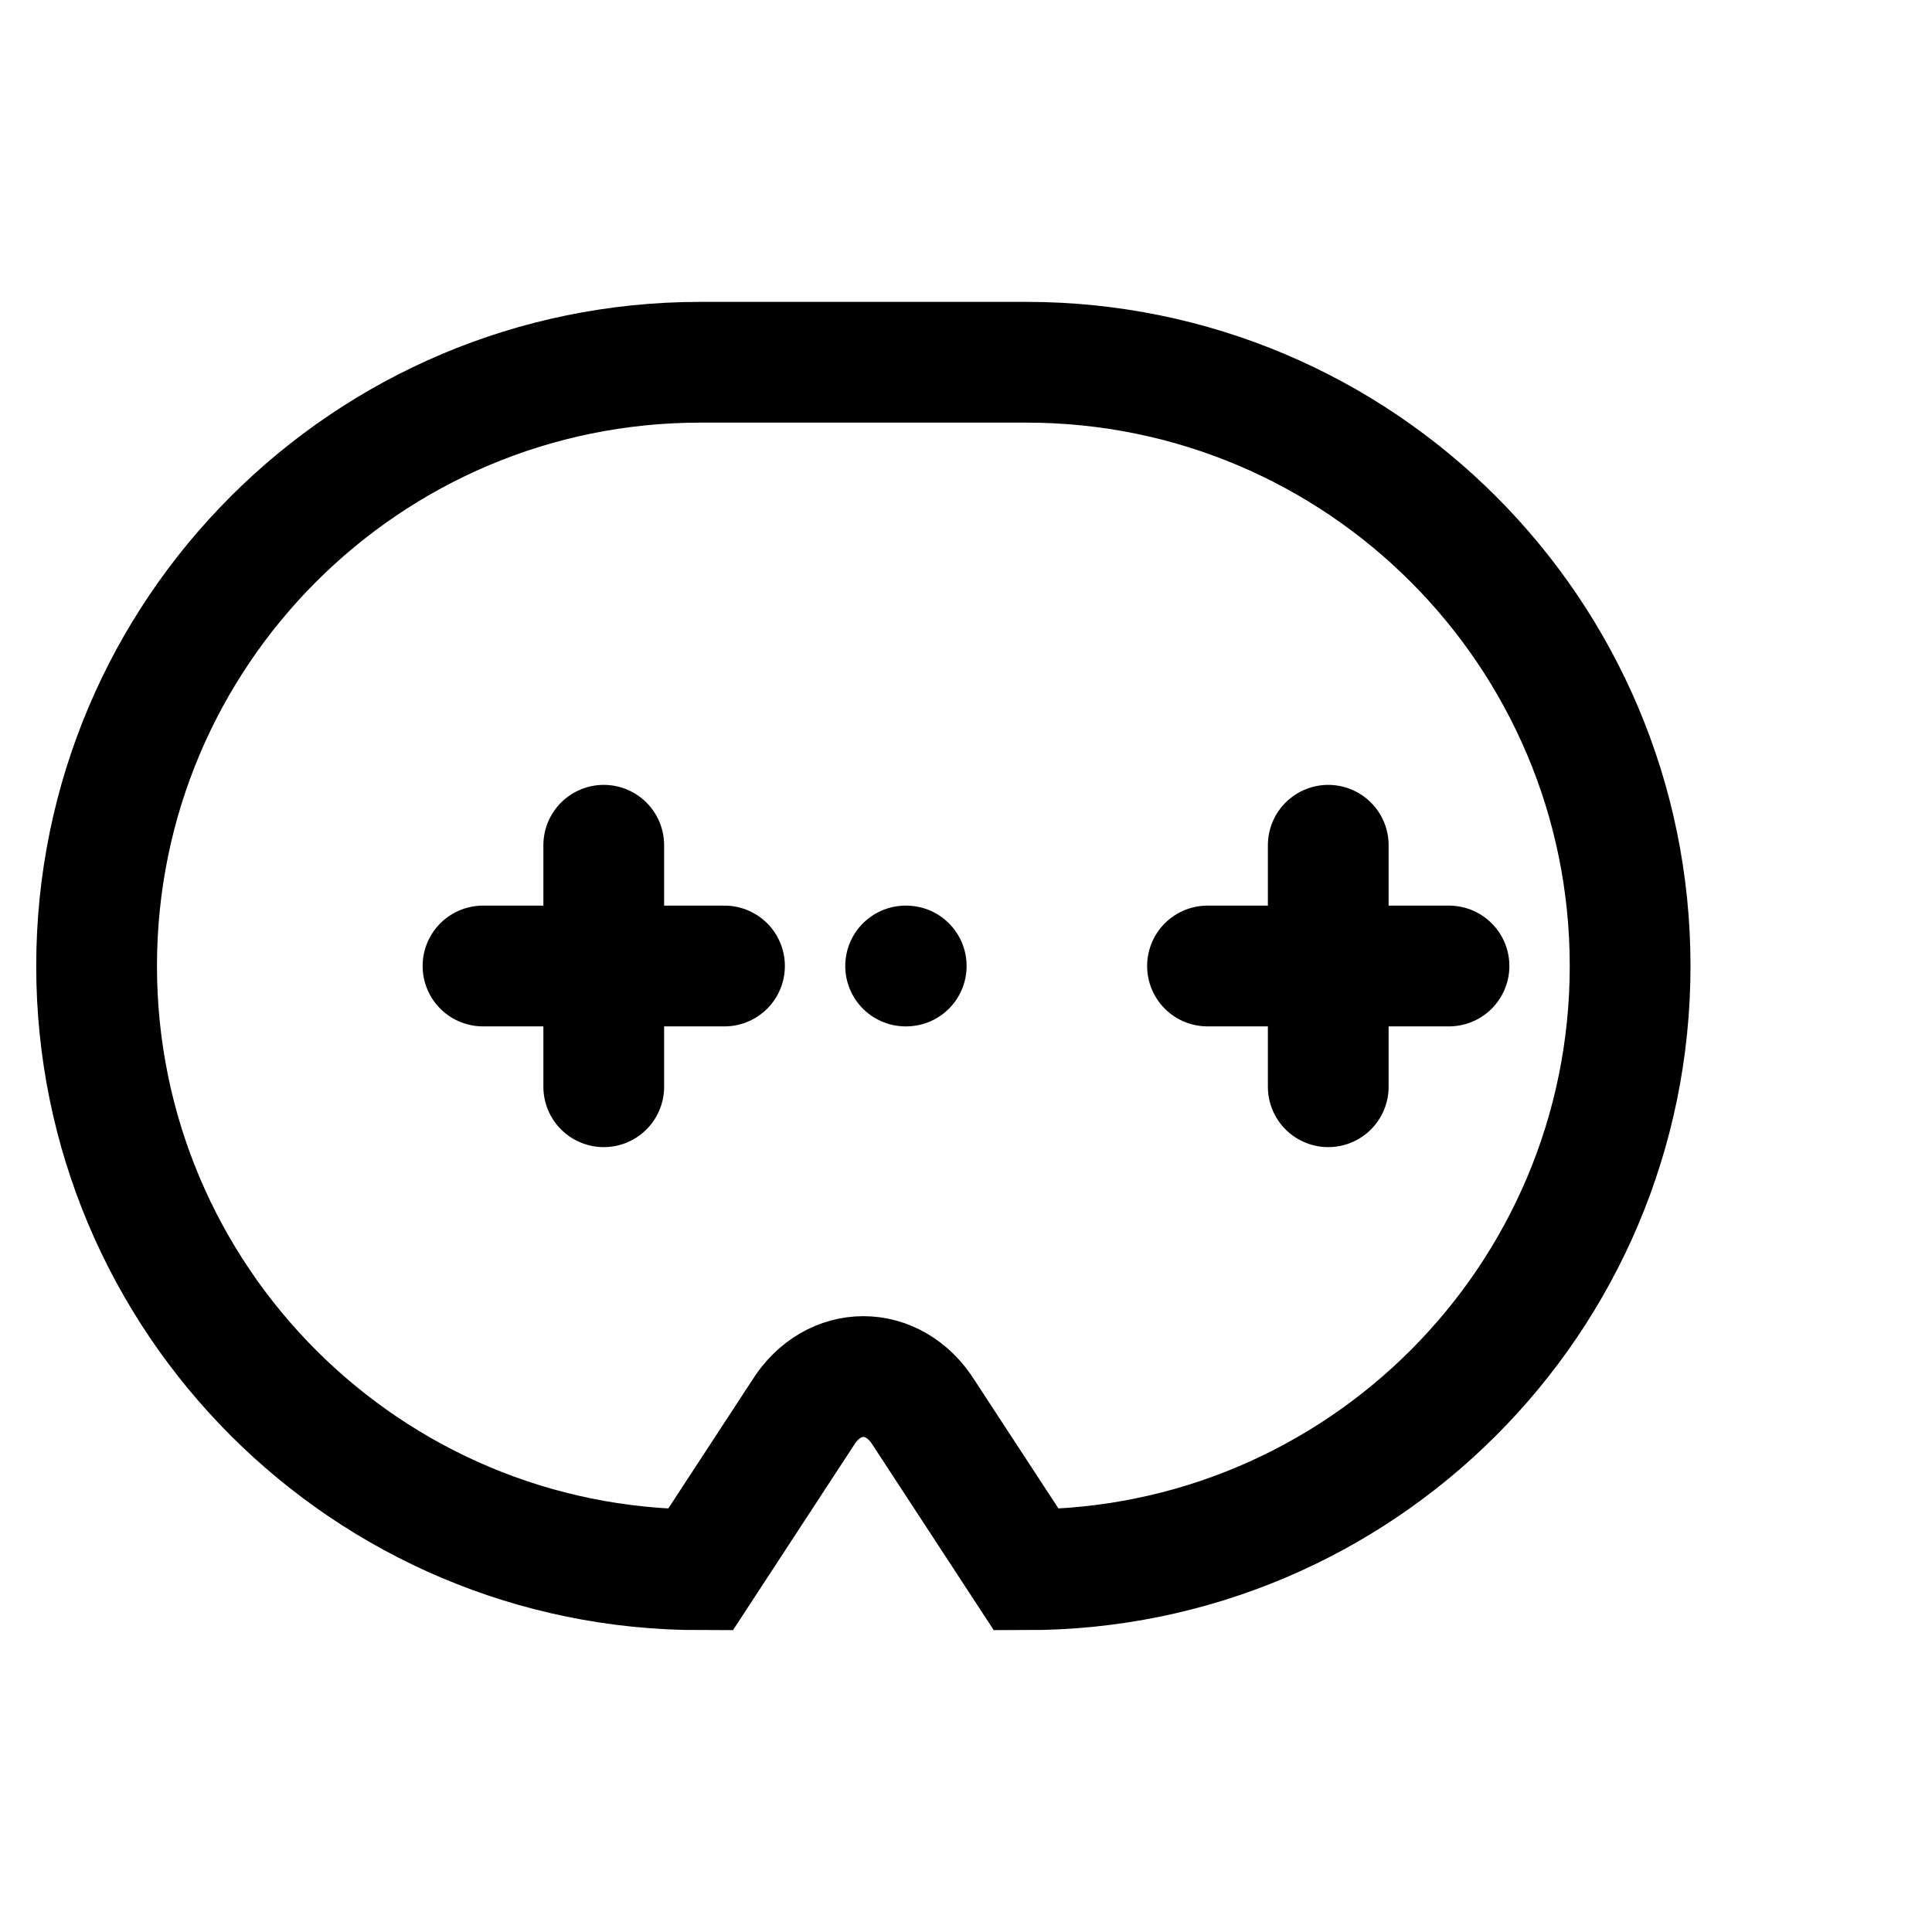 <svg width="32" height="32" viewBox="0 0 32 32" fill="none" xmlns="http://www.w3.org/2000/svg">
  <path d="M22 18V14M20 16H24M12 16H8M15 16H15.01M10 18V14" stroke="currentColor" stroke-width="2" stroke-linecap="round" stroke-linejoin="round"/>
  <path d="M27 16C27 21.523 22.523 26 17 26L15.3 23.4C14.8 22.6 13.8 22.6 13.3 23.4L11.6 26C6.077 26 1.6 21.523 1.6 16C1.6 10.477 6.077 6 11.6 6H17C22.523 6 27 10.477 27 16Z" stroke="currentColor" stroke-width="2"/>
</svg> 